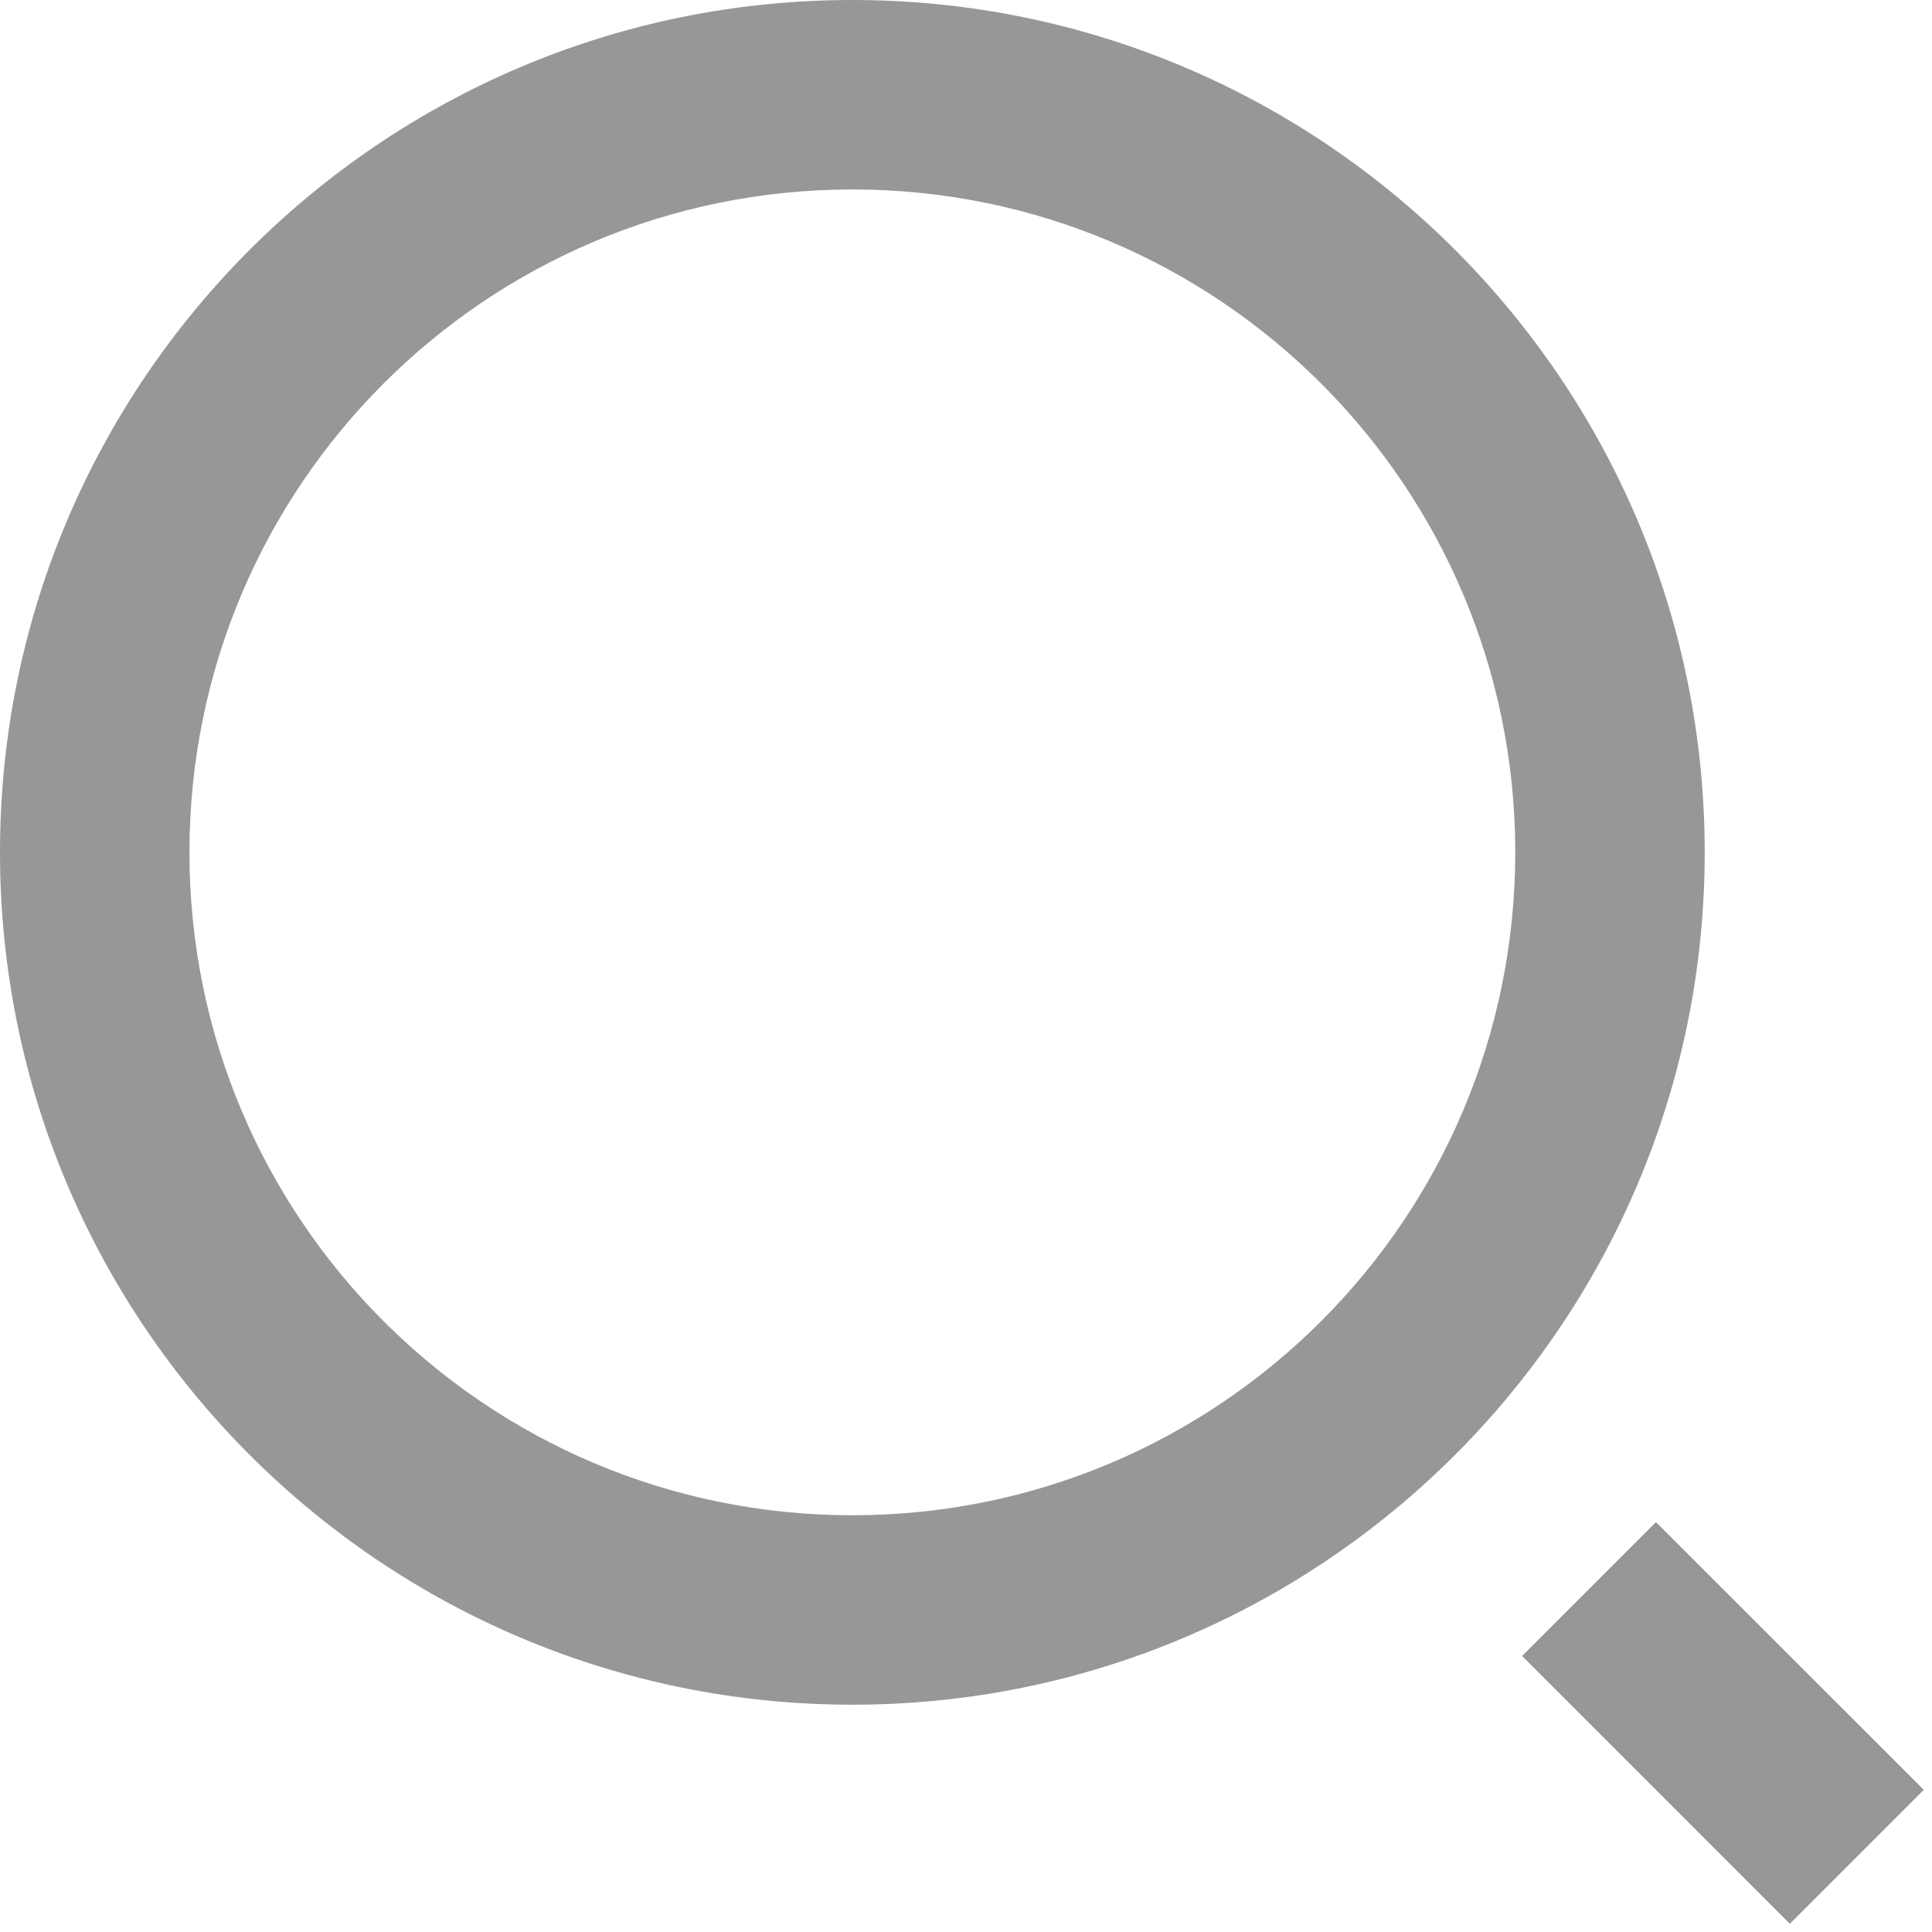 <svg width="17" height="17" viewBox="0 0 17 17" fill="none" xmlns="http://www.w3.org/2000/svg">
<path d="M7.5 0C11.64 0 15 3.36 15 7.5C15 11.64 11.64 15 7.5 15C3.36 15 0 11.64 0 7.5C0 3.36 3.36 0 7.5 0ZM7.5 13.333C10.723 13.333 13.333 10.723 13.333 7.5C13.333 4.277 10.723 1.667 7.5 1.667C4.277 1.667 1.667 4.277 1.667 7.5C1.667 10.723 4.277 13.333 7.5 13.333ZM14.571 13.393L16.928 15.749L15.749 16.928L13.393 14.571L14.571 13.393Z" fill="#989797"/>
</svg>
